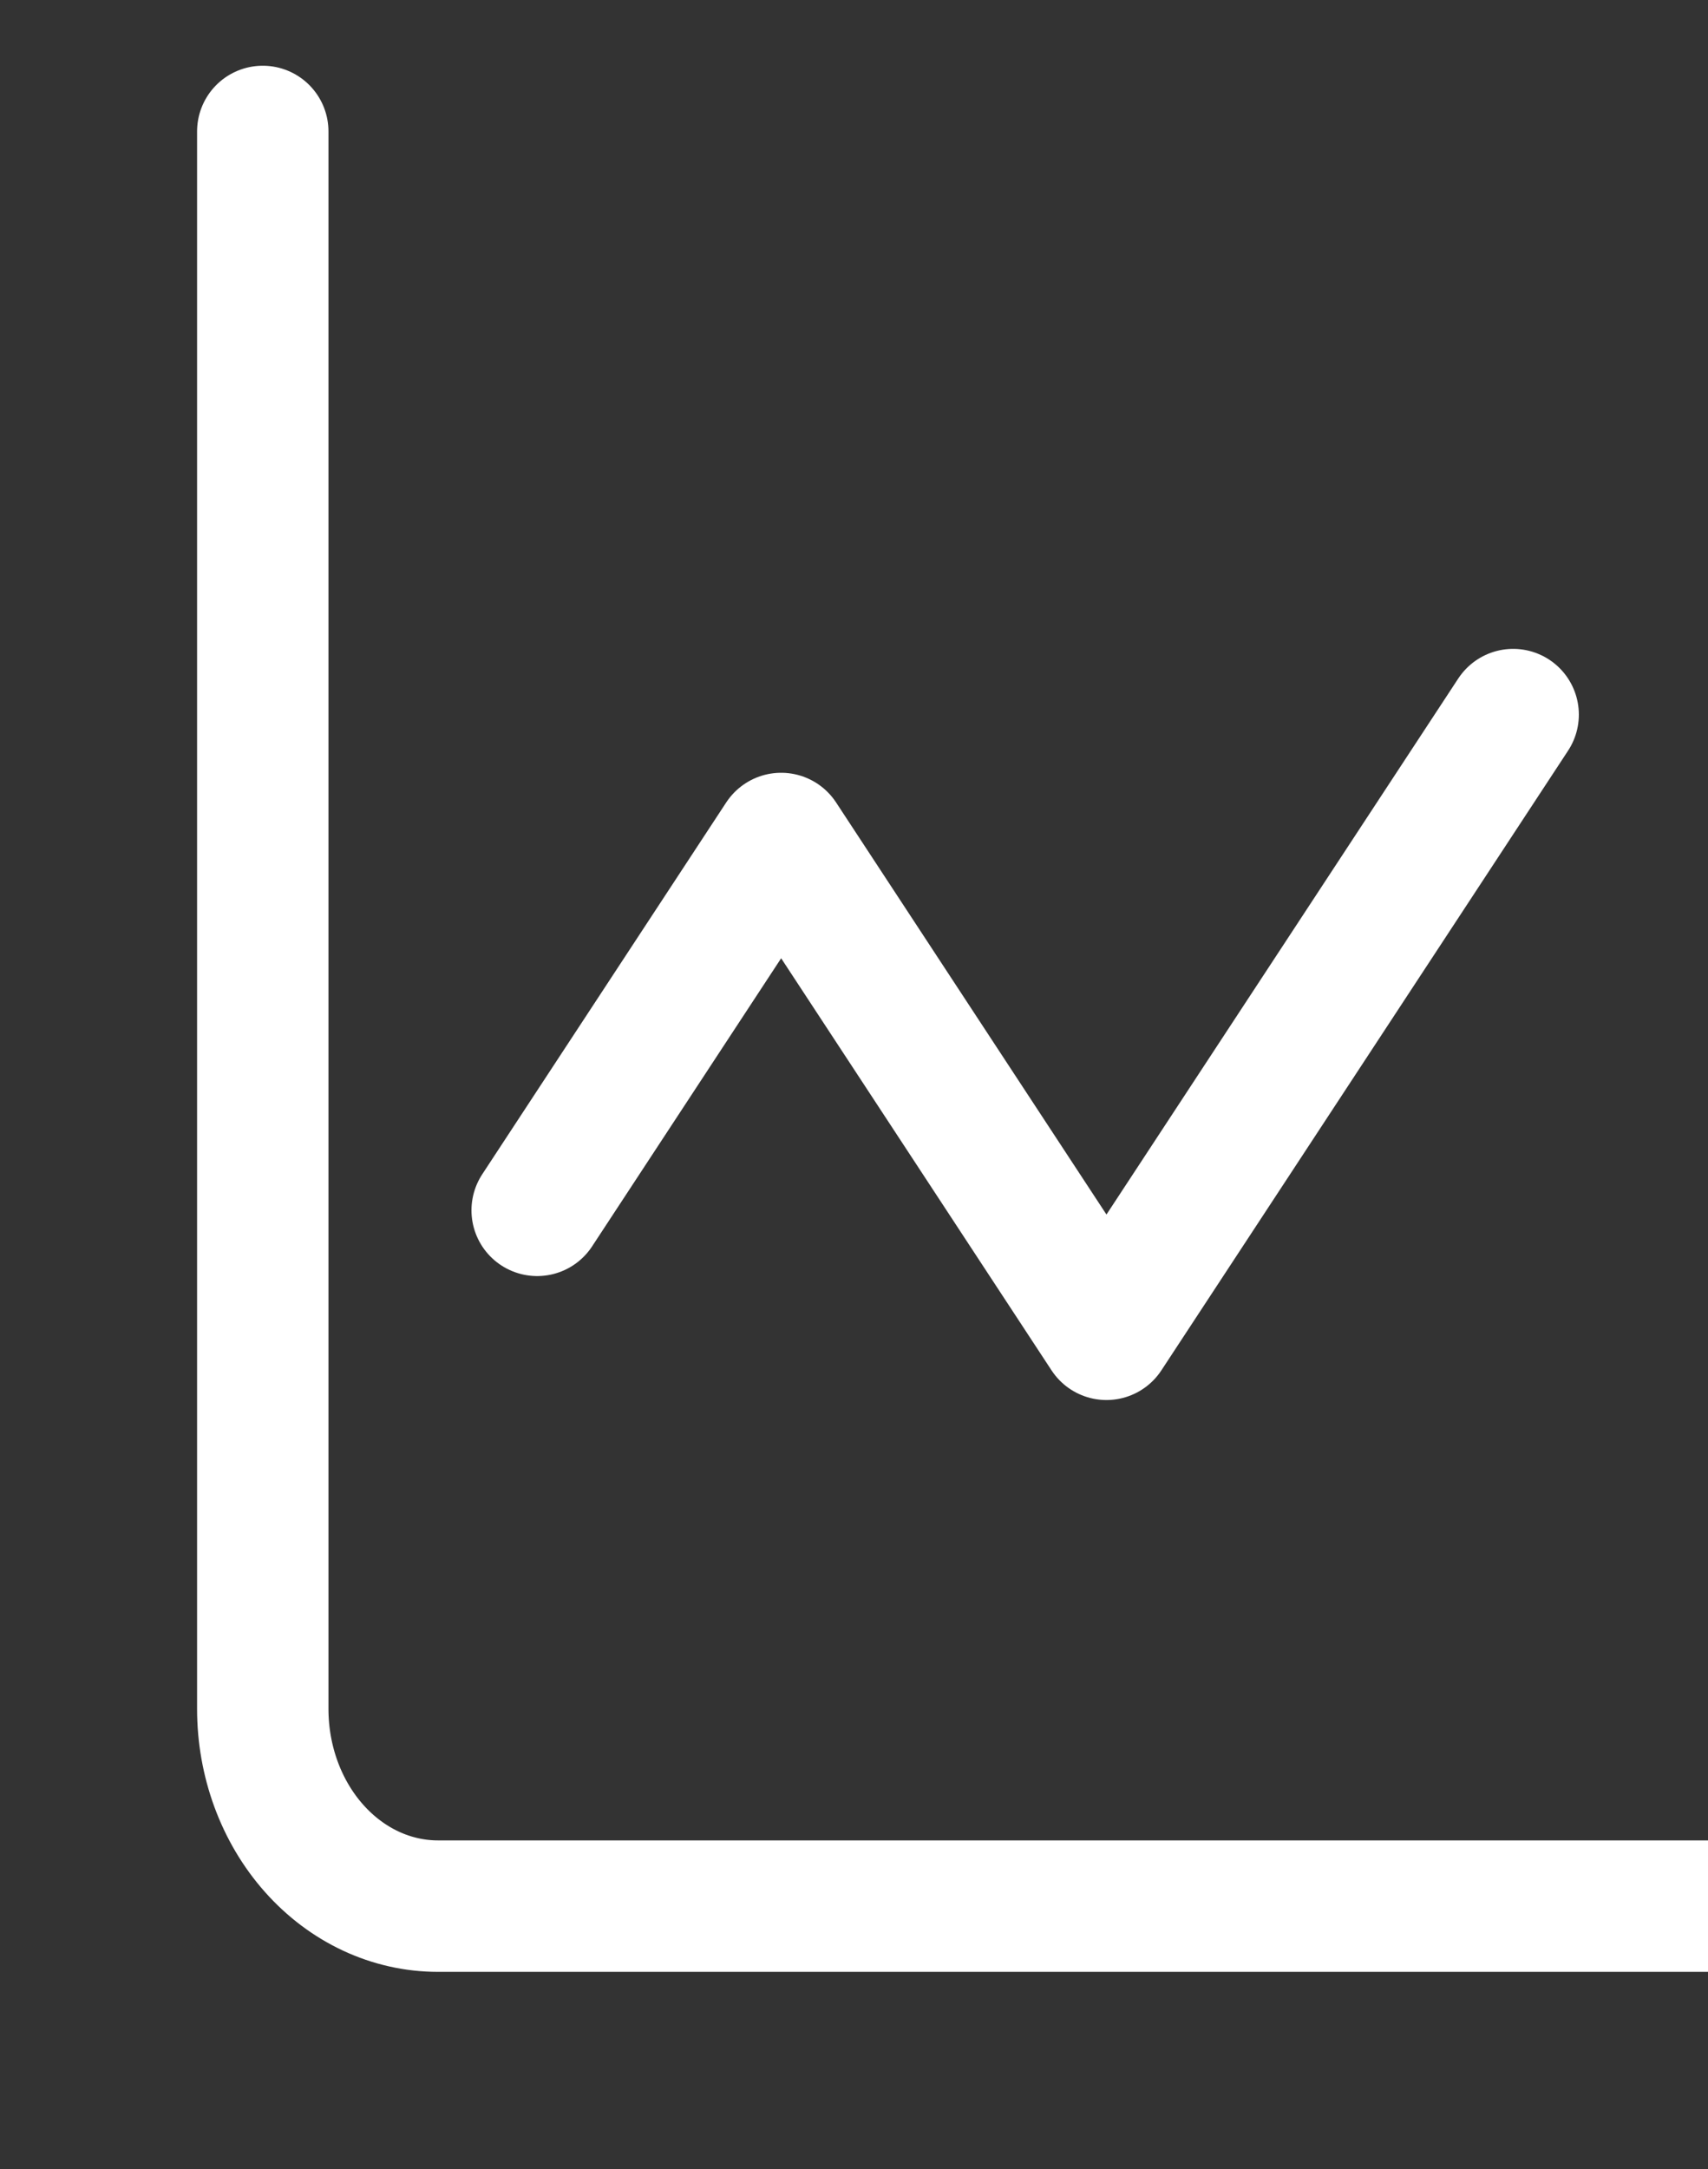 <svg width="26" height="33" viewBox="0 0 26 33" fill="none" xmlns="http://www.w3.org/2000/svg">
<rect x="0" y="0" width="26" height="33" fill="#333333" stroke="none"/>
<g clip-path="url(#clip0_324_457)">
<path d="M4 2V26C4 26.796 4.281 27.559 4.781 28.121C5.281 28.684 5.959 29 6.667 29H28" stroke="white" stroke-width="2" stroke-linecap="round" stroke-linejoin="round"/>
<path d="M23.034 10.872L16.843 20.3L11.891 12.757L8.177 18.414" stroke="white" stroke-width="2" stroke-linecap="round" stroke-linejoin="round"/>
</g>
<defs>
<clipPath id="clip0_324_457">
<rect width="26" height="33" fill="white"/>
</clipPath>
</defs>
</svg>
